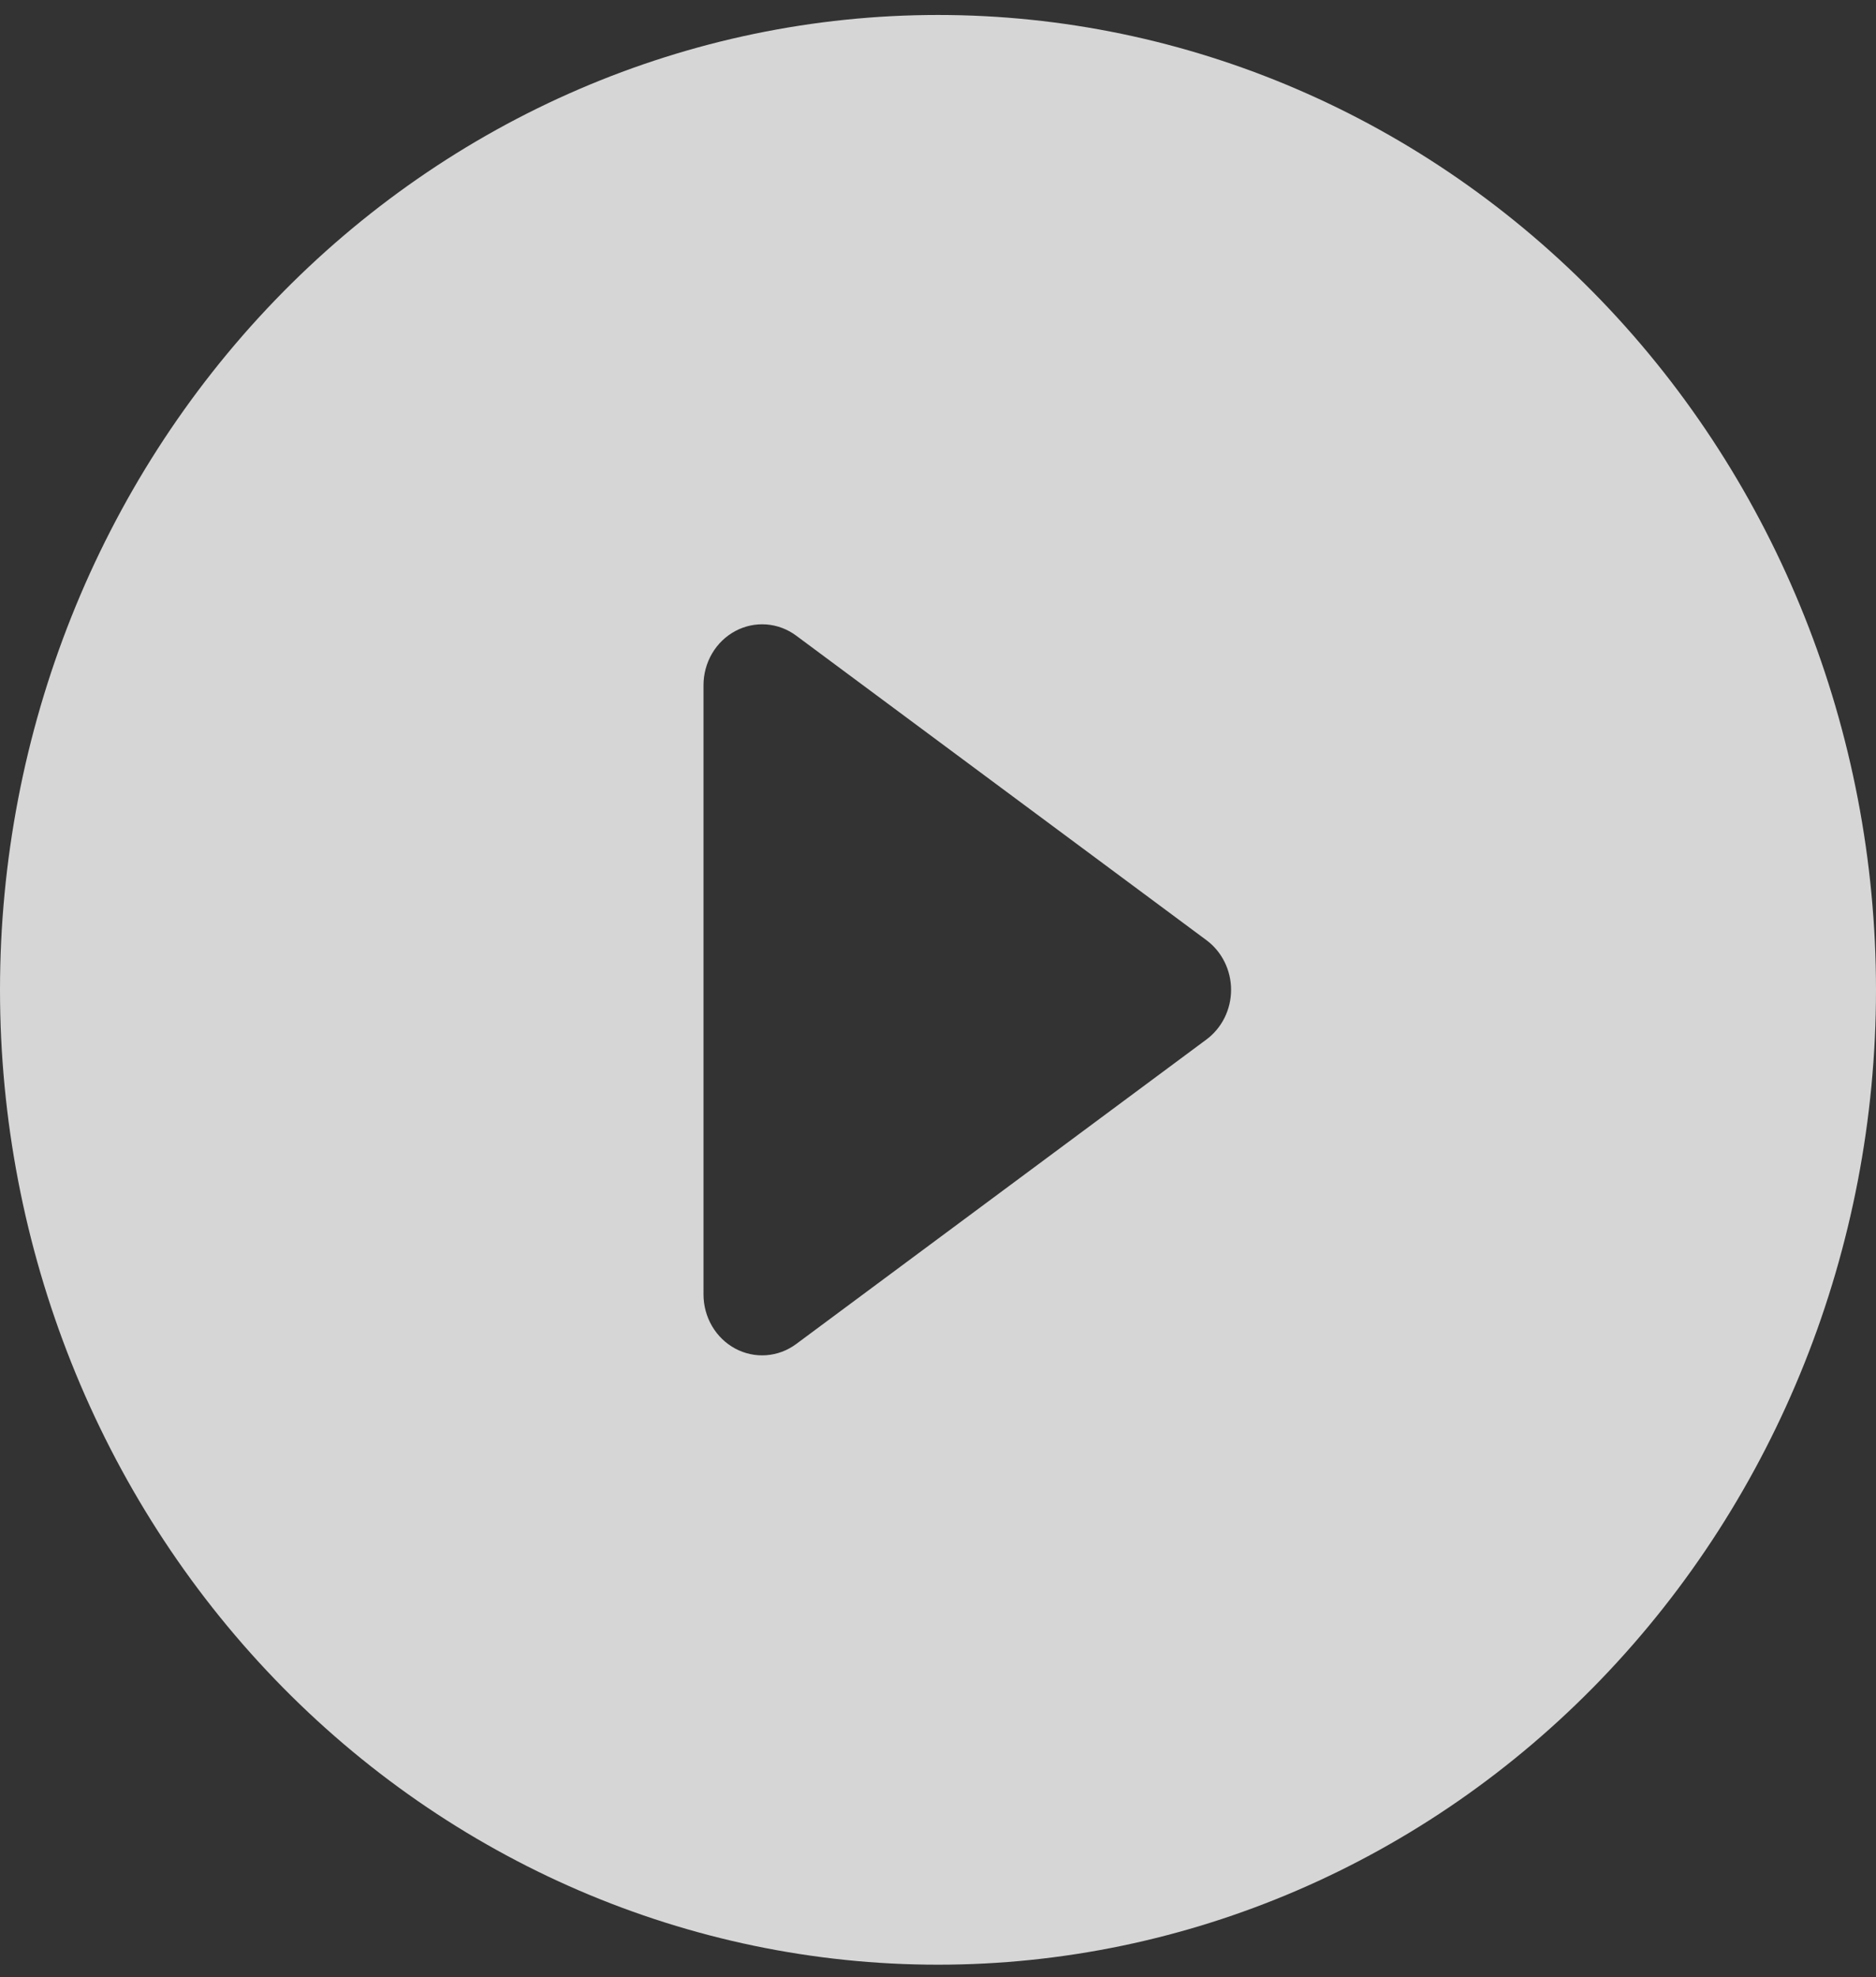 <svg width="93" height="98" viewBox="0 0 93 98" fill="none" xmlns="http://www.w3.org/2000/svg">
<rect x="0" y="0" width="93" height="98" fill="#333333" stroke="none"/>
<g opacity="0.8" clip-path="url(#clip0_386_662)">
<path d="M93 49.058C93 61.873 88.101 74.162 79.38 83.223C70.66 92.284 58.833 97.375 46.5 97.375C34.167 97.375 22.34 92.284 13.62 83.223C4.899 74.162 0 61.873 0 49.058C0 36.244 4.899 23.955 13.62 14.894C22.34 5.833 34.167 0.742 46.5 0.742C58.833 0.742 70.66 5.833 79.38 14.894C88.101 23.955 93 36.244 93 49.058ZM39.467 31.502C39.032 31.18 38.521 30.989 37.989 30.949C37.457 30.91 36.925 31.023 36.45 31.277C35.976 31.531 35.578 31.915 35.3 32.389C35.023 32.862 34.875 33.405 34.875 33.96V64.157C34.875 64.712 35.023 65.255 35.3 65.728C35.578 66.201 35.976 66.586 36.45 66.84C36.925 67.094 37.457 67.207 37.989 67.167C38.521 67.128 39.032 66.937 39.467 66.615L59.811 51.517C60.187 51.237 60.494 50.868 60.706 50.441C60.918 50.013 61.029 49.539 61.029 49.058C61.029 48.578 60.918 48.103 60.706 47.676C60.494 47.248 60.187 46.88 59.811 46.6L39.467 31.502Z" fill="white"/>
</g>
<defs>
<clipPath id="clip0_386_662">
<rect width="93" height="96.632" fill="white" transform="translate(0 0.742)"/>
</clipPath>
</defs>
</svg>
